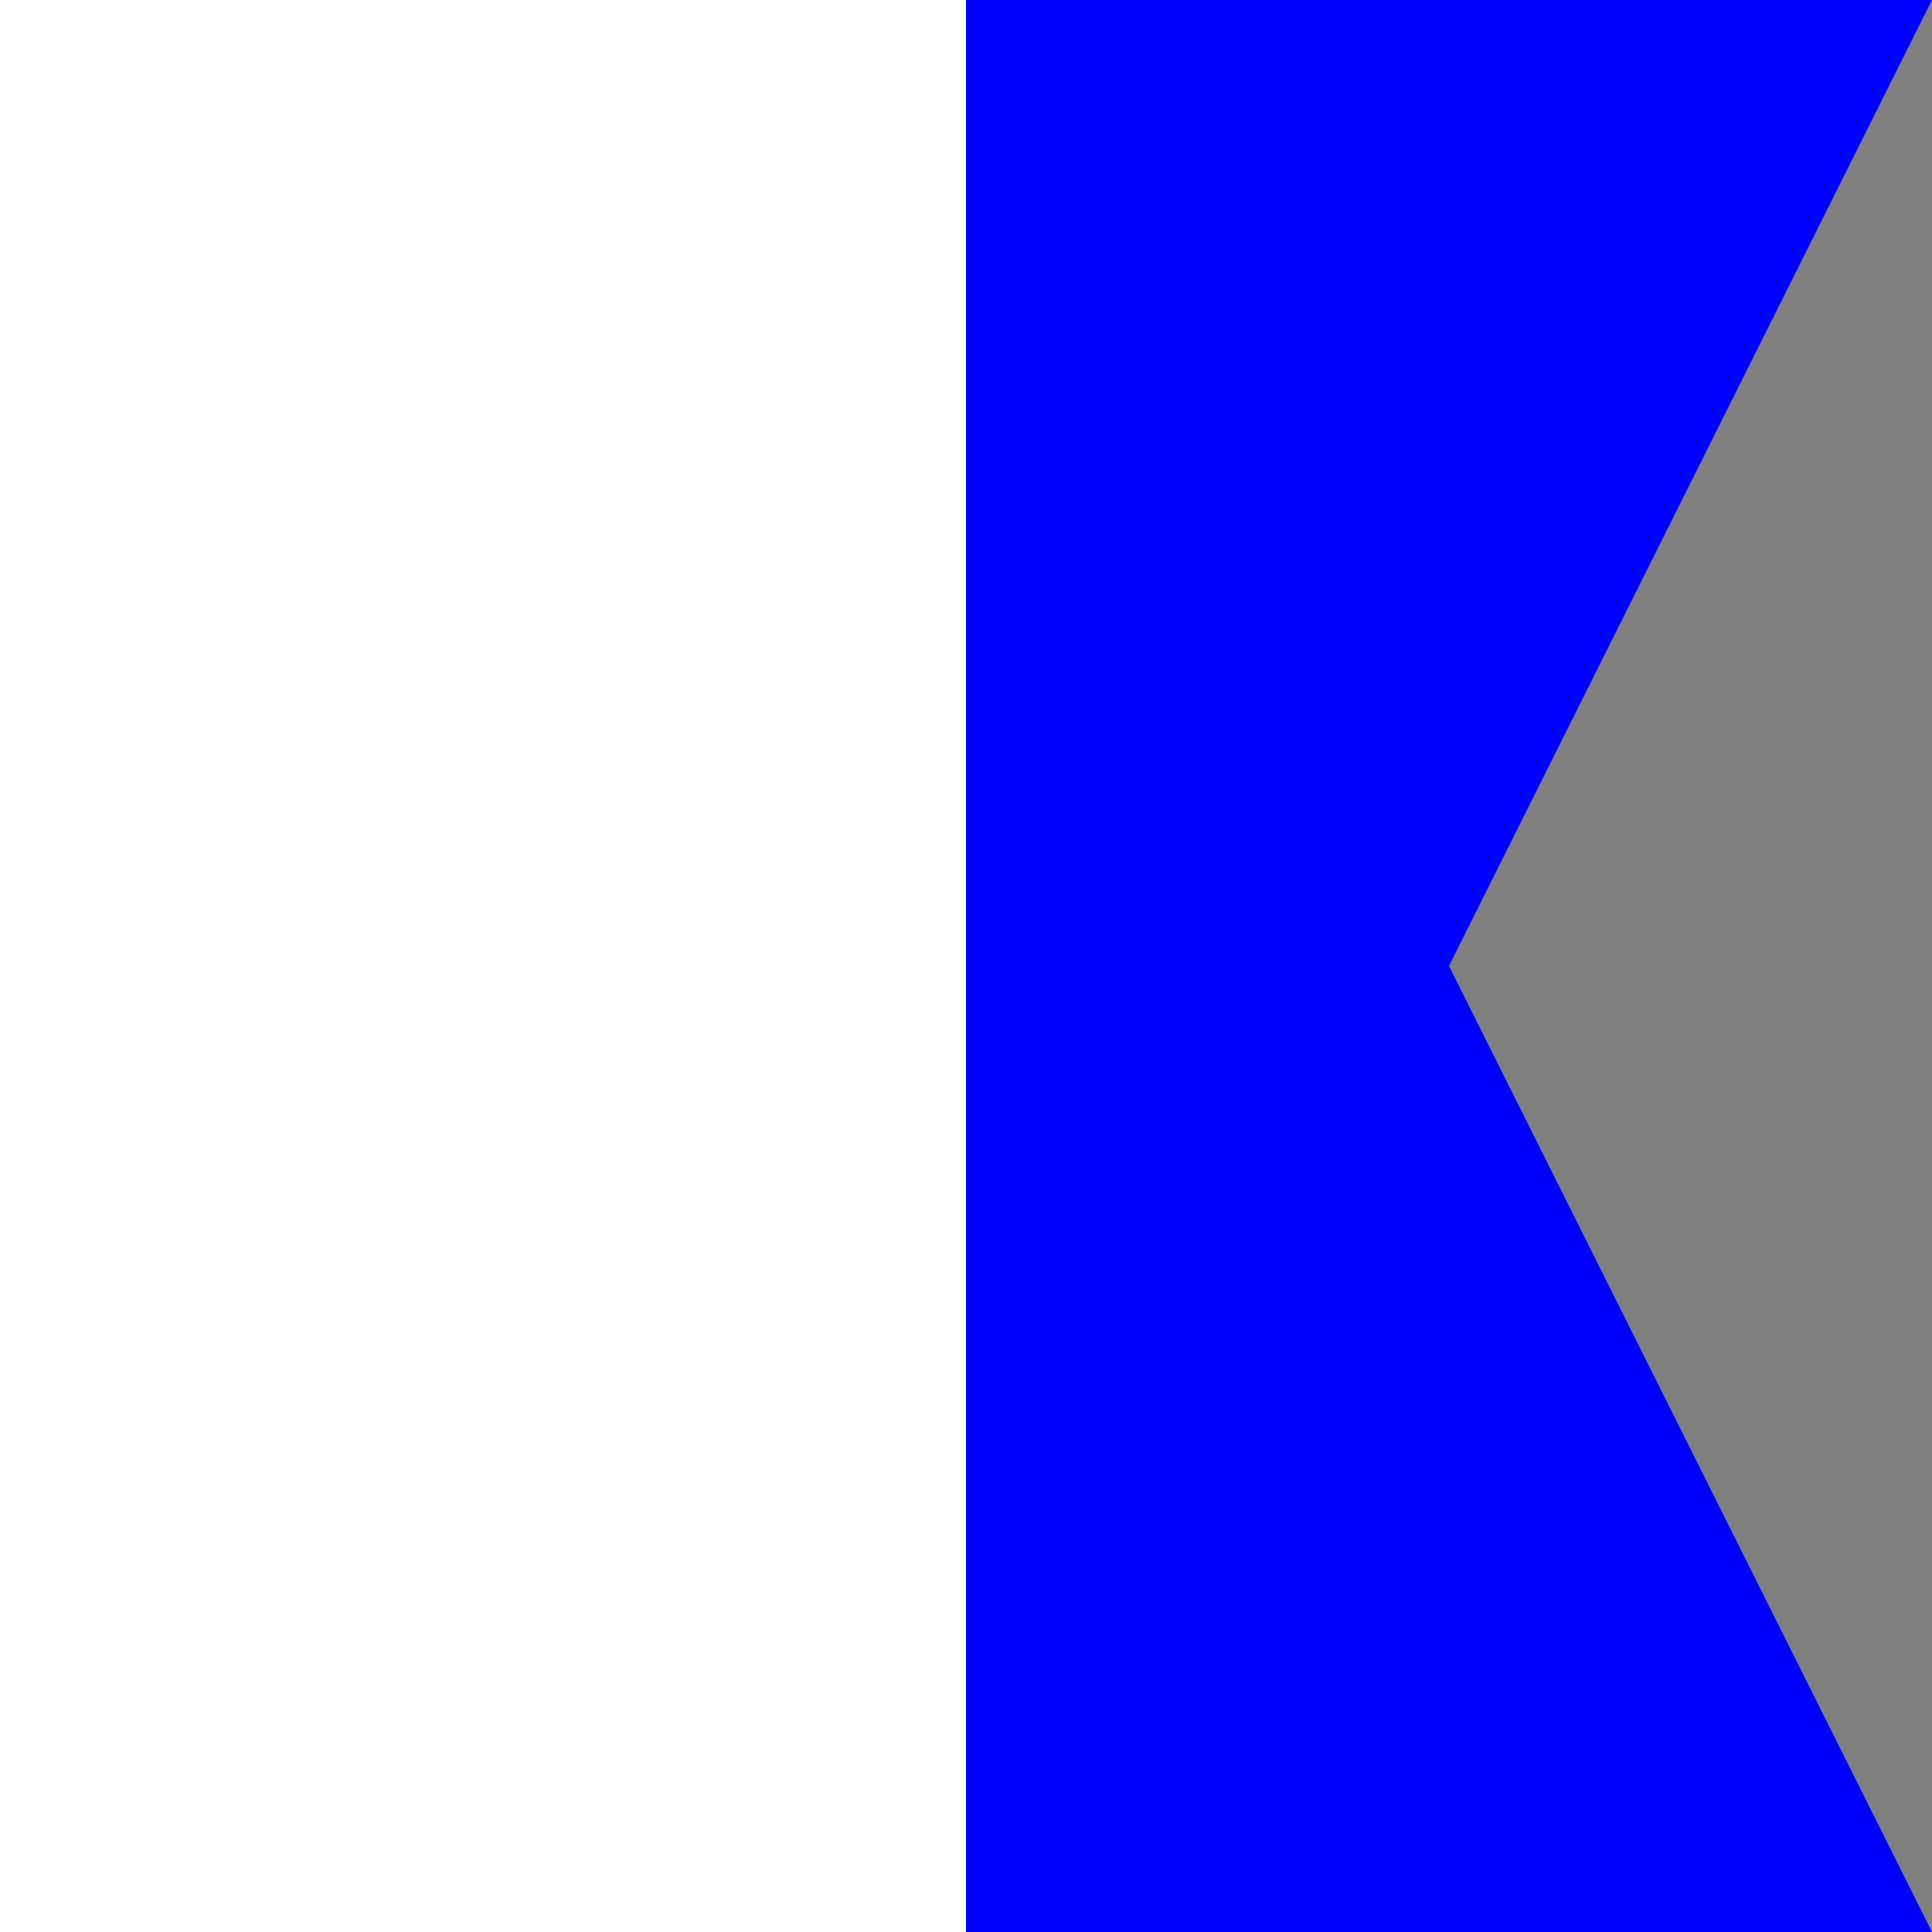 <?xml version="1.0" encoding="UTF-8" ?>
<svg xmlns="http://www.w3.org/2000/svg" viewBox="0 0 180 180">
<rect x="0" y="0" width="180" height="180" fill="#808080" stroke="none"/>
<path fill="white" d="M0,0H90V180H0Z"/>
<path fill="blue" d="M90,0H180L135,90L180,180H90Z"/>
</svg>
